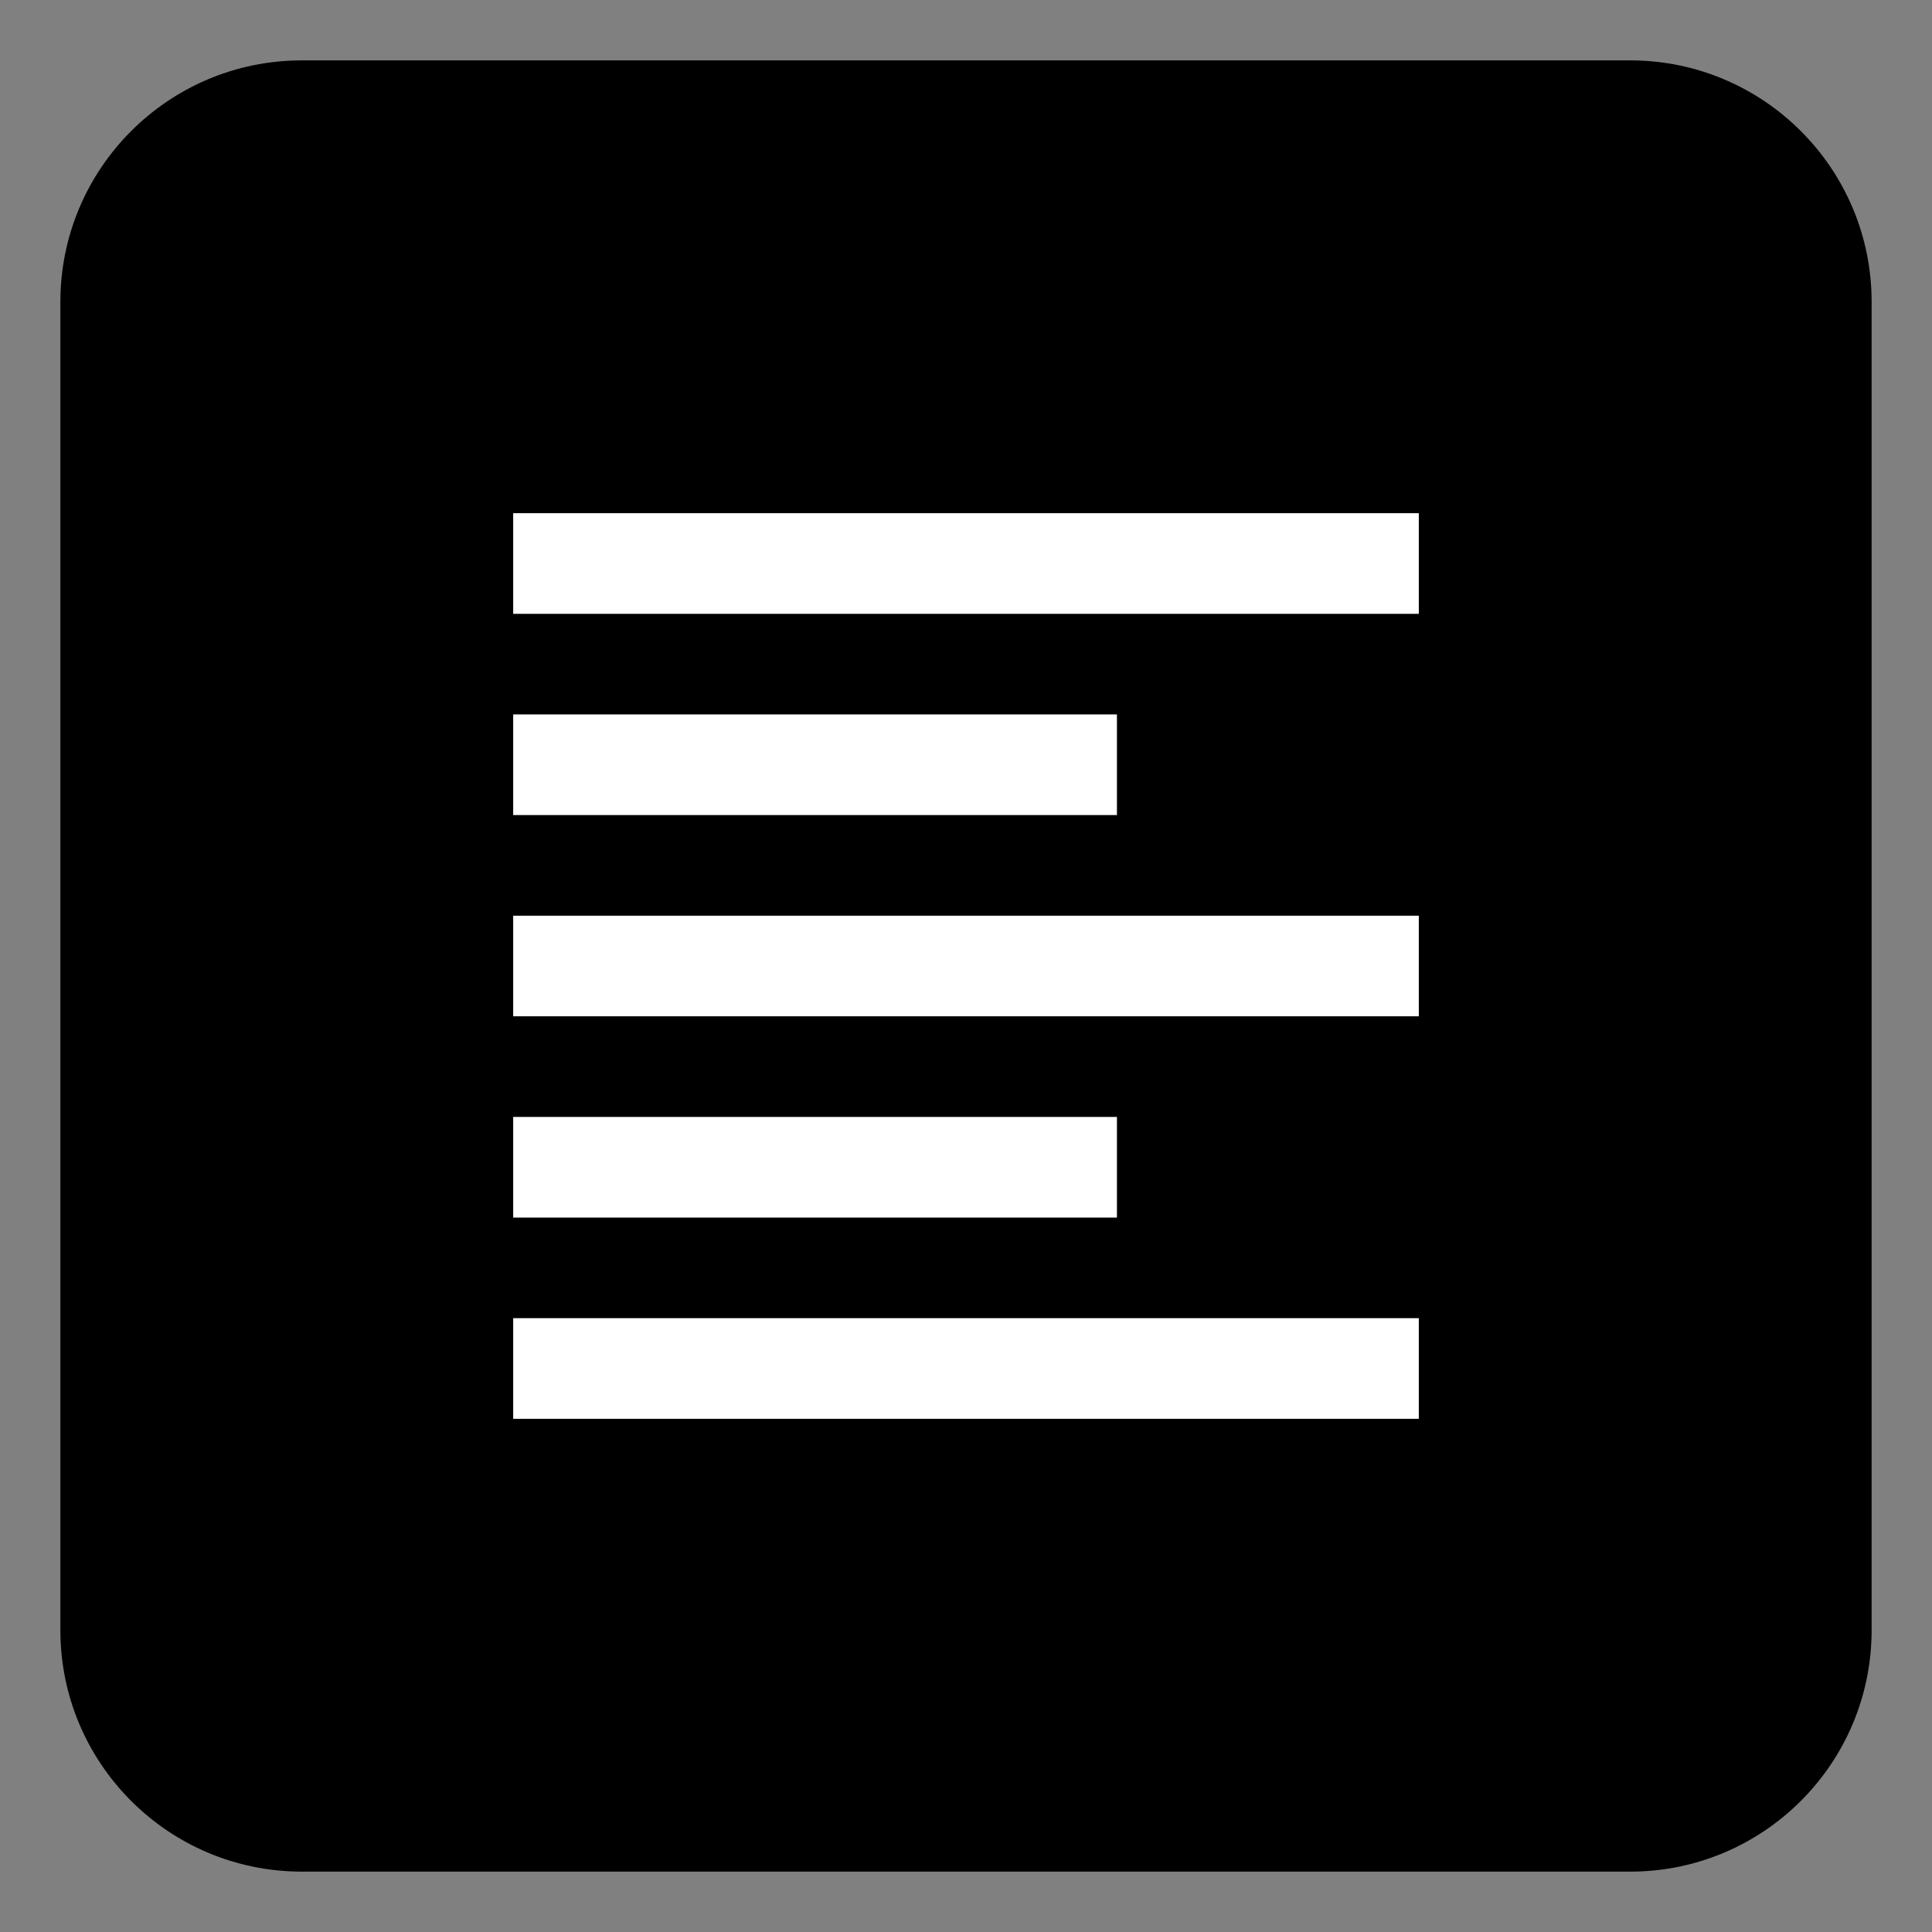 <svg viewBox="0 0 32 32" fill="none" xmlns="http://www.w3.org/2000/svg">
<rect x="0" y="0" width="32" height="32" fill="#808080" stroke="none"/>
<path d="M1 5C1 2.791 2.791 1 5 1H27C29.209 1 31 2.791 31 5V27C31 29.209 29.209 31 27 31H5C2.791 31 1 29.209 1 27V5Z" fill="currentColor"/>
<path d="M8.5 8.5H23.5V10.167H8.5V8.5ZM8.5 11.833H18.5V13.5H8.5V11.833ZM8.5 15.167H23.5V16.833H8.5V15.167ZM8.5 18.5H18.5V20.167H8.5V18.5ZM8.5 21.833H23.5V23.5H8.5V21.833Z" fill="white"/>
</svg>
